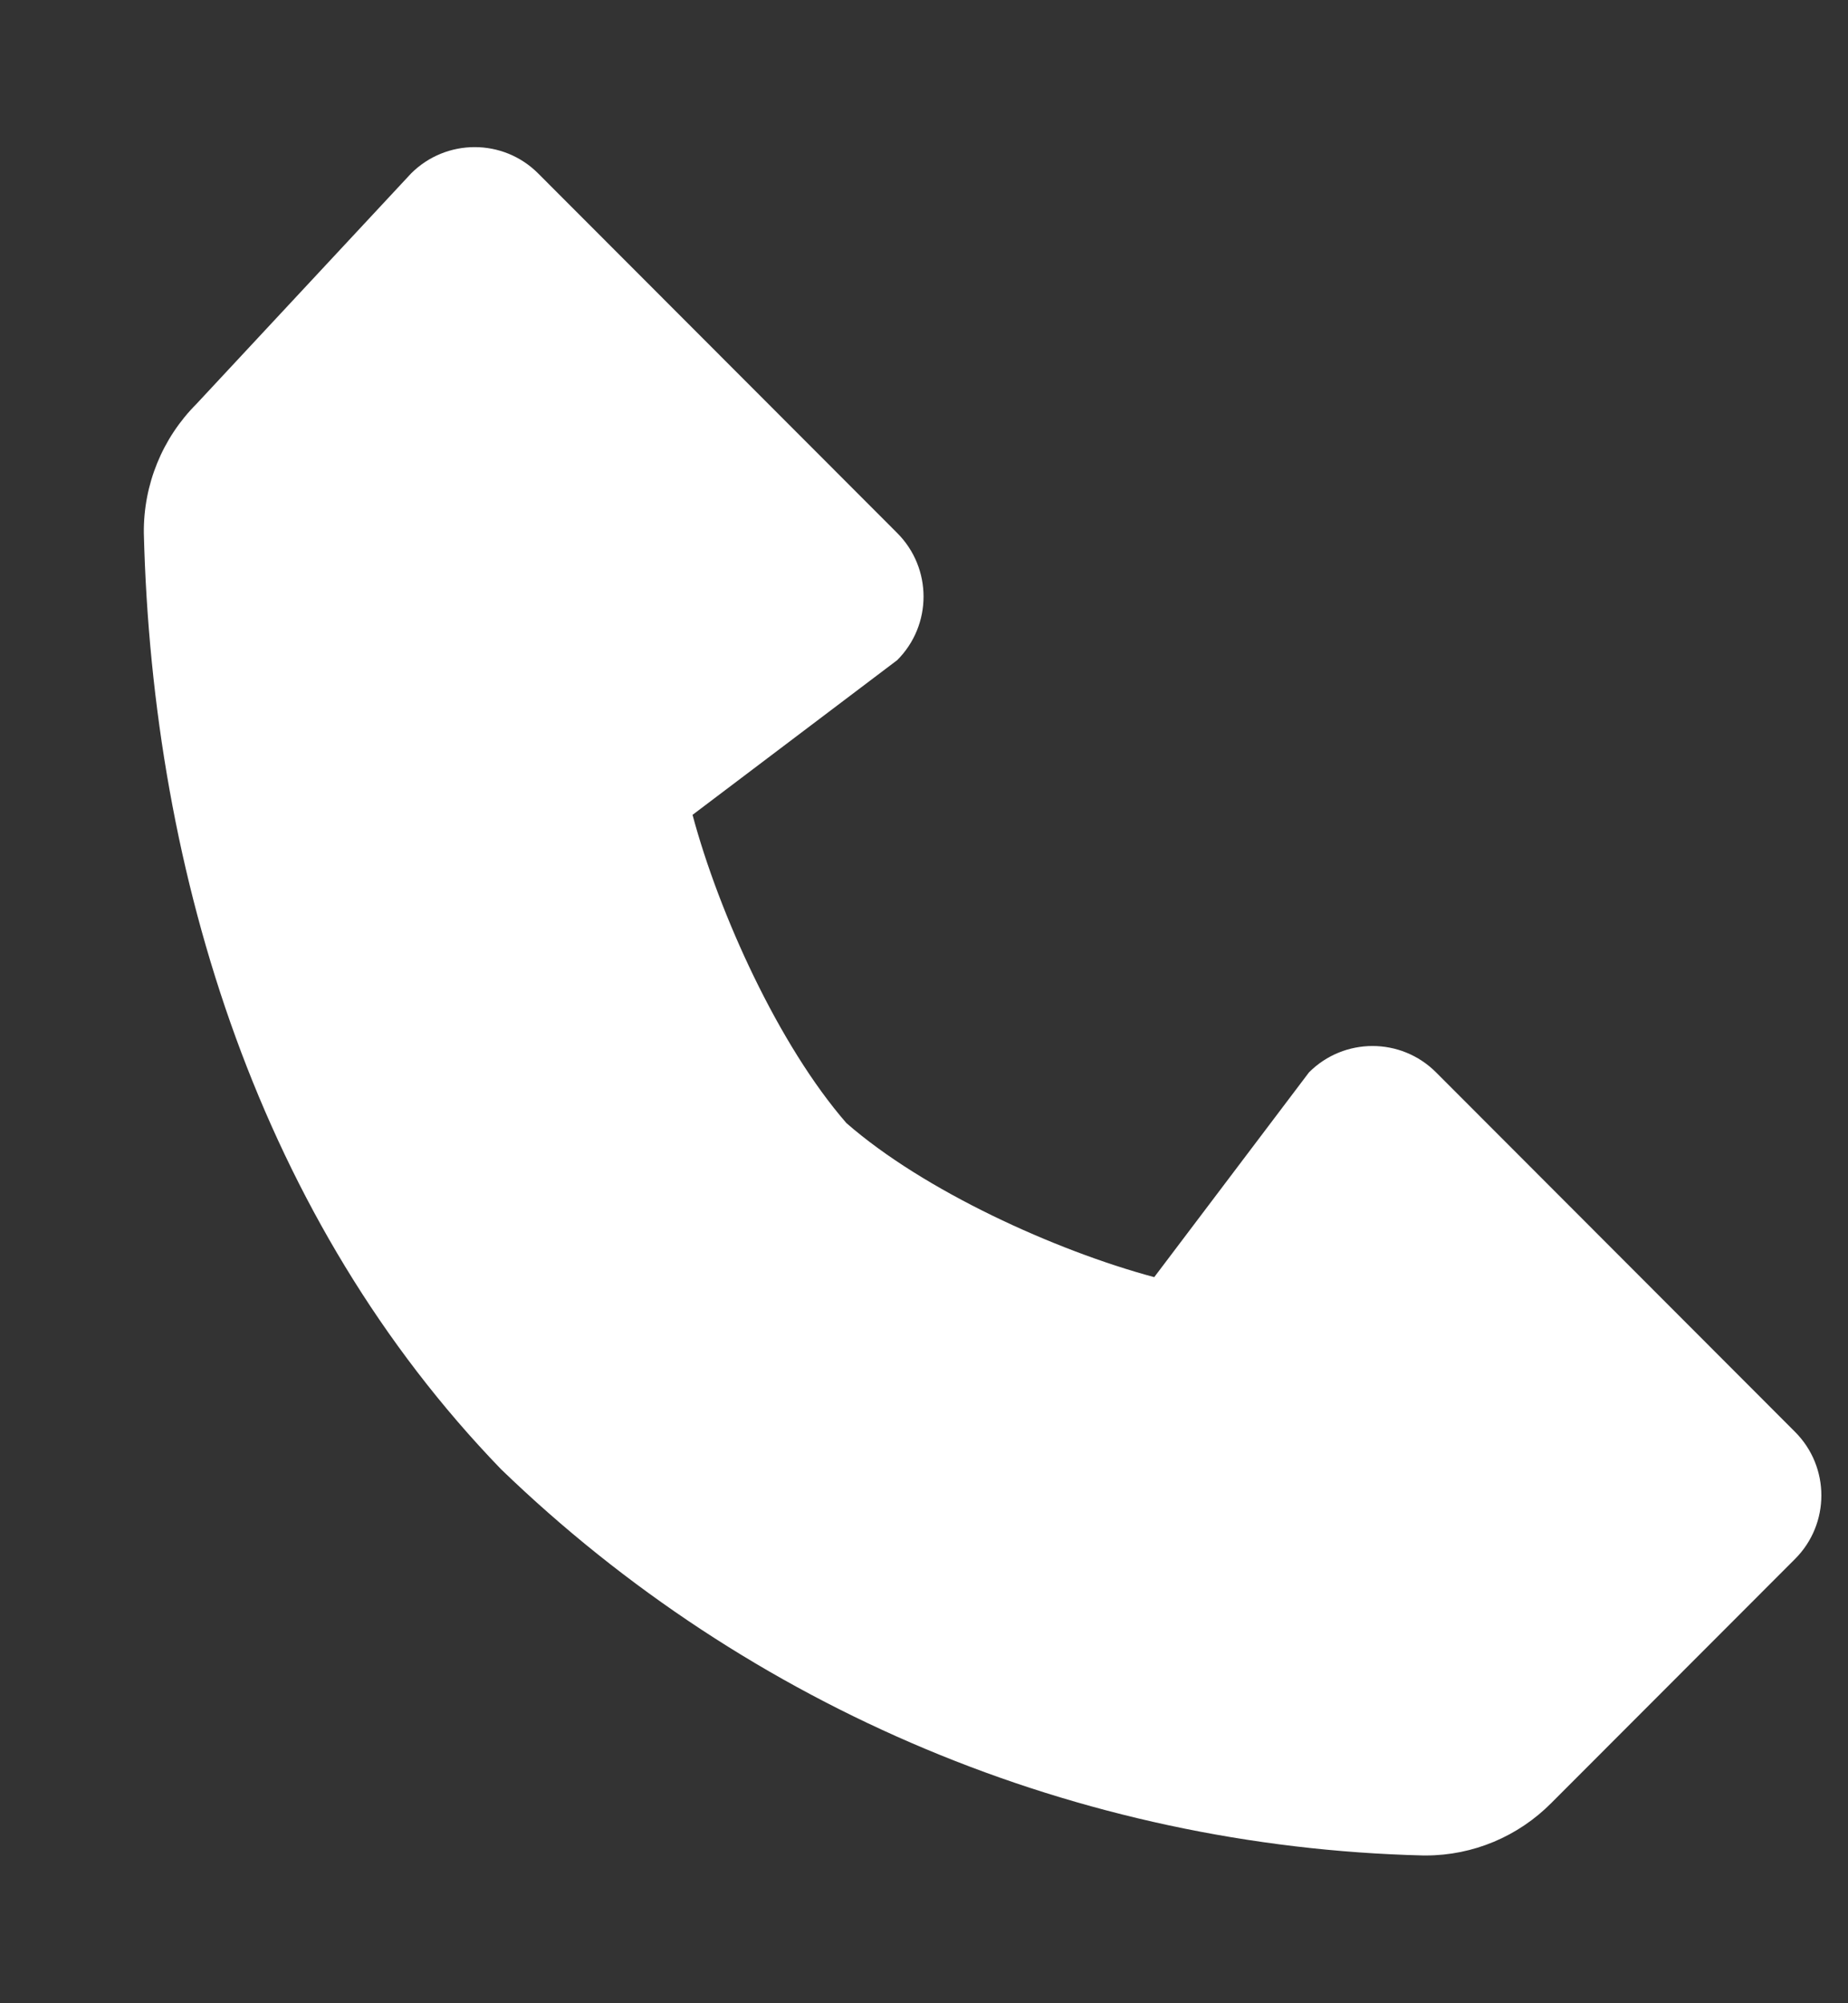 <svg width="12" height="13" viewBox="0 0 12 13" fill="none" xmlns="http://www.w3.org/2000/svg">
<rect x="0" y="0" width="12" height="13" fill="#333333" stroke="none"/>
<path fill-rule="evenodd" clip-rule="evenodd" d="M9.242 12.041H9.258C9.565 12.041 9.858 11.918 10.074 11.7L11.656 10.117C11.884 9.889 11.884 9.52 11.656 9.292L9.325 6.959C9.097 6.731 8.728 6.731 8.5 6.959L7.495 8.288C6.851 8.115 5.998 7.727 5.496 7.288C5.058 6.785 4.67 5.933 4.497 5.288L5.826 4.284C6.054 4.056 6.054 3.687 5.826 3.459L3.494 1.125C3.267 0.898 2.898 0.898 2.67 1.125L1.276 2.621C1.054 2.843 0.931 3.145 0.934 3.459C0.99 5.699 1.696 7.923 3.253 9.534C4.865 11.091 7.002 11.986 9.242 12.041Z" fill="white"/>
</svg>
